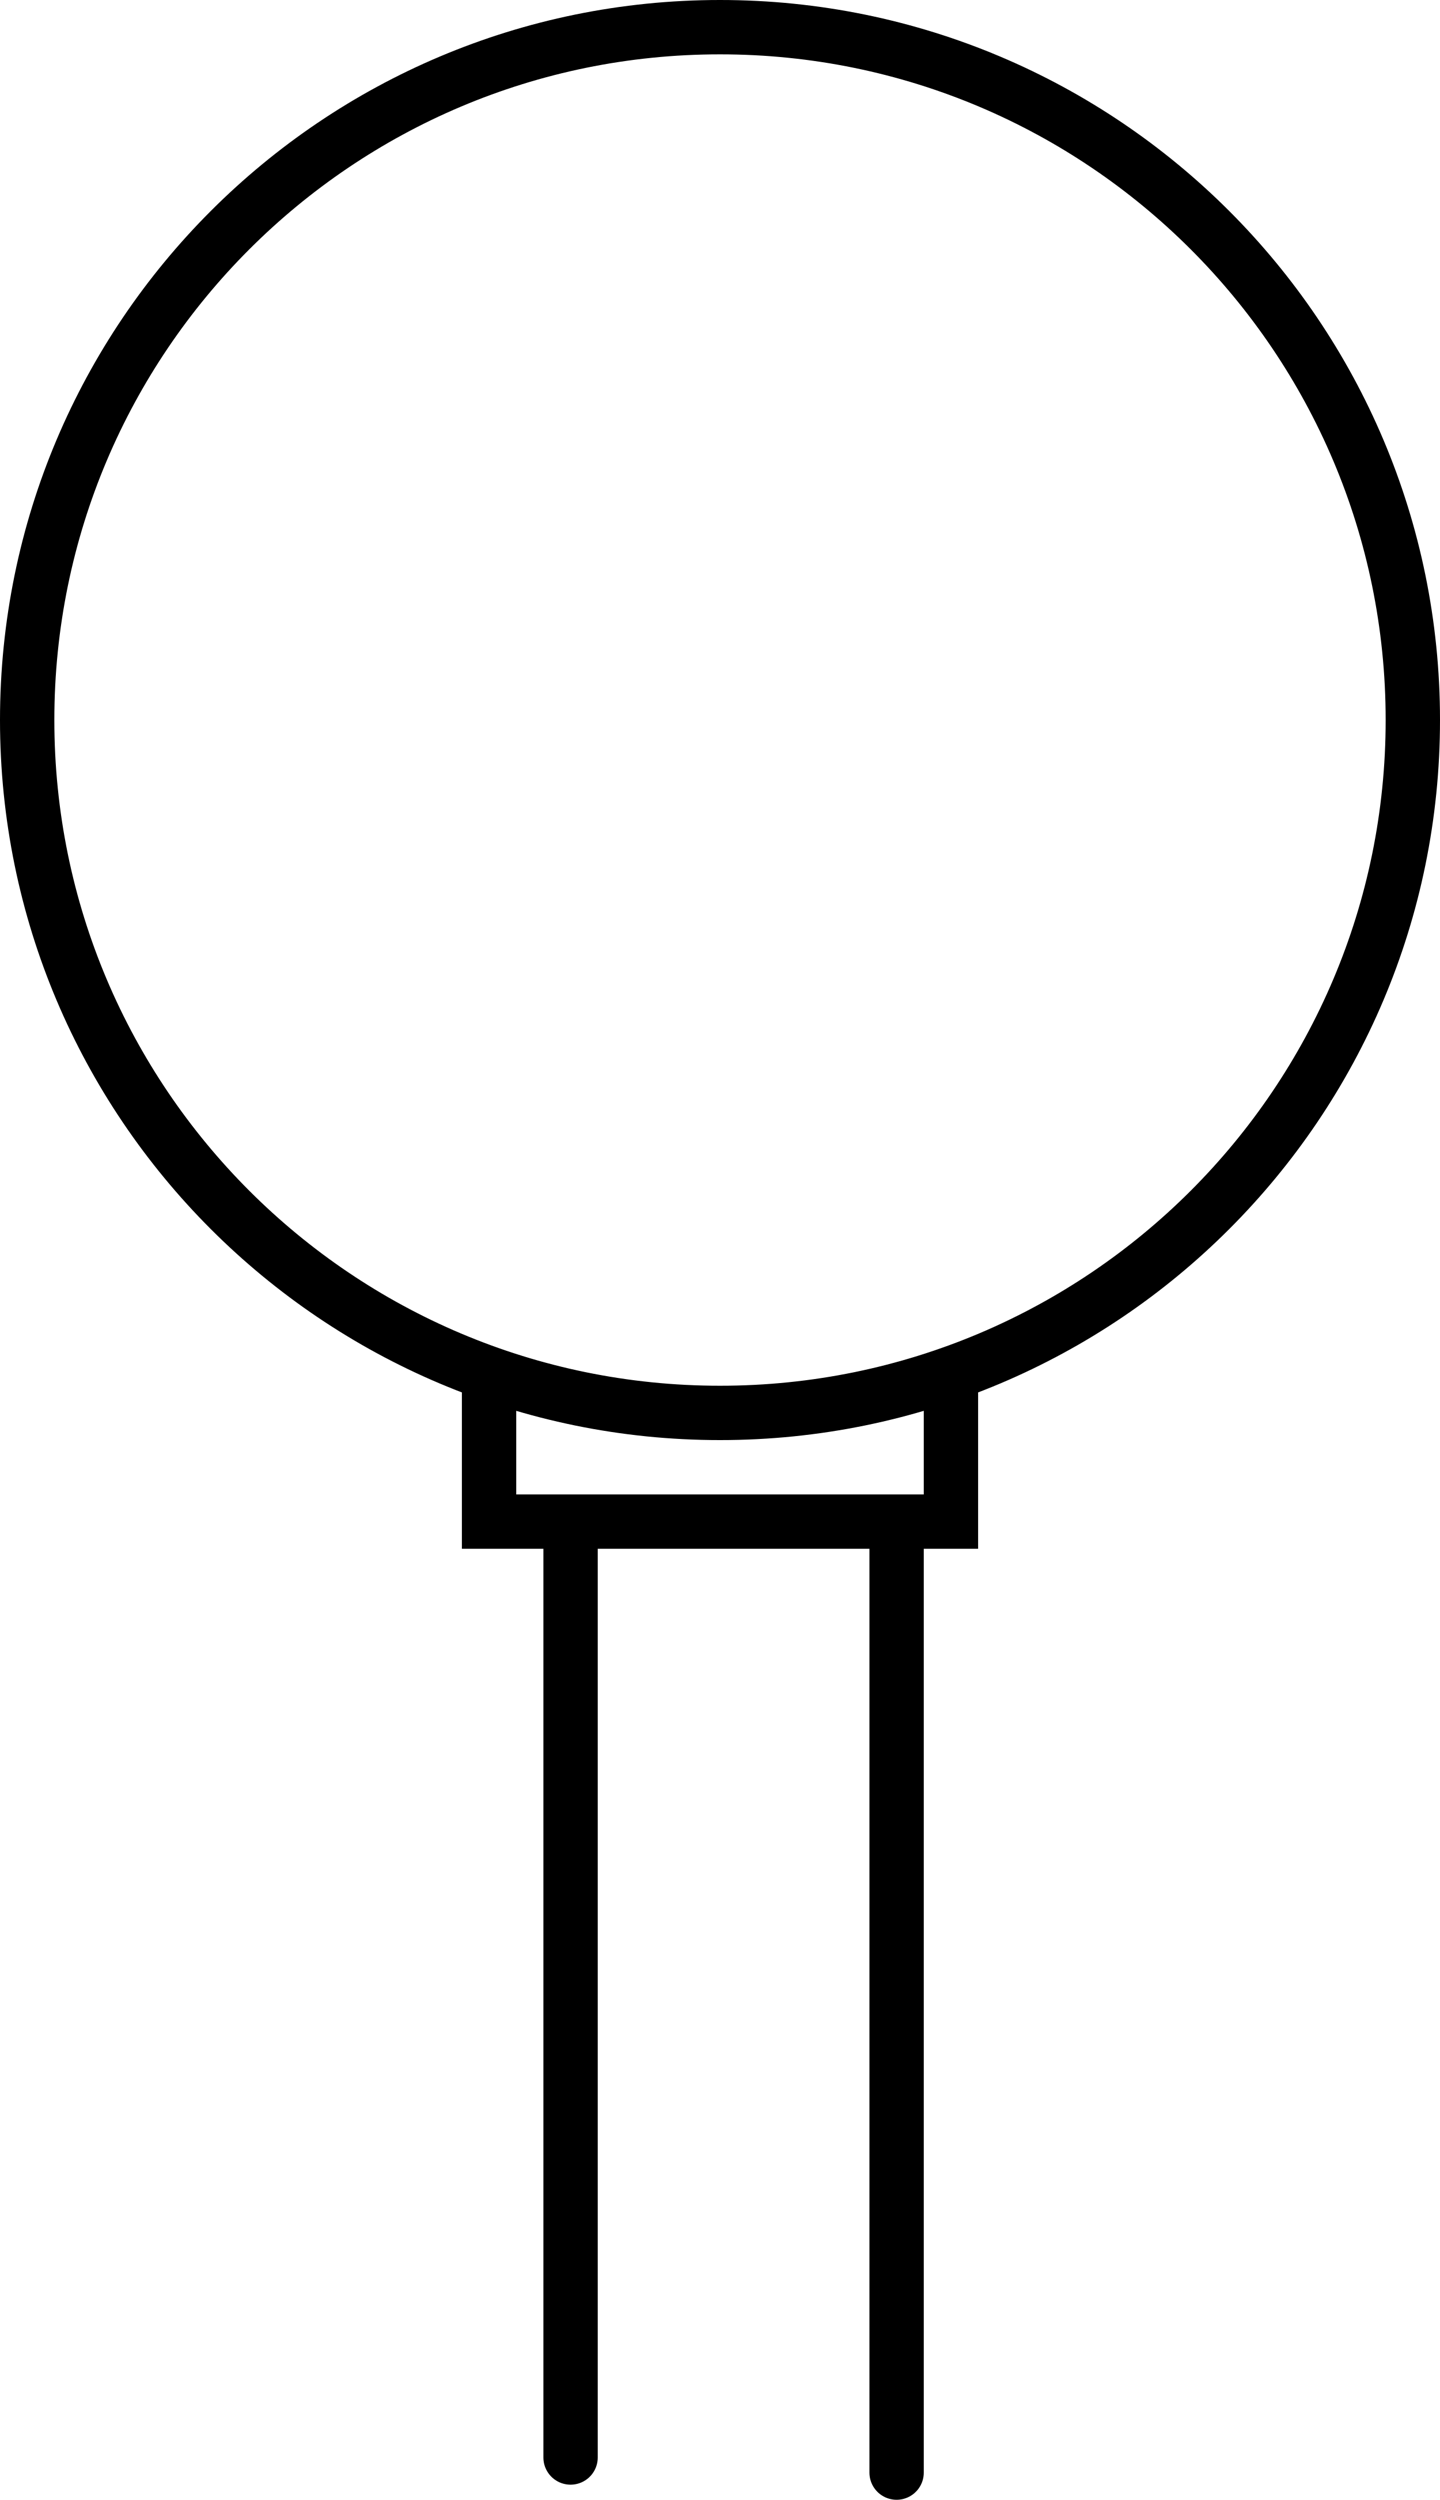 <svg width="53" height="92" viewBox="0 0 53 92" fill="none" xmlns="http://www.w3.org/2000/svg">
<path d="M18 50.549V56H35V50.667M33 91L33 56H21L21 90.444M52 26.5C52 40.583 40.583 52 26.5 52C12.417 52 1 40.583 1 26.5C1 12.417 12.417 1 26.5 1C40.583 1 52 12.417 52 26.5Z" stroke="black" stroke-width="2" stroke-linecap="round"/>
</svg>

